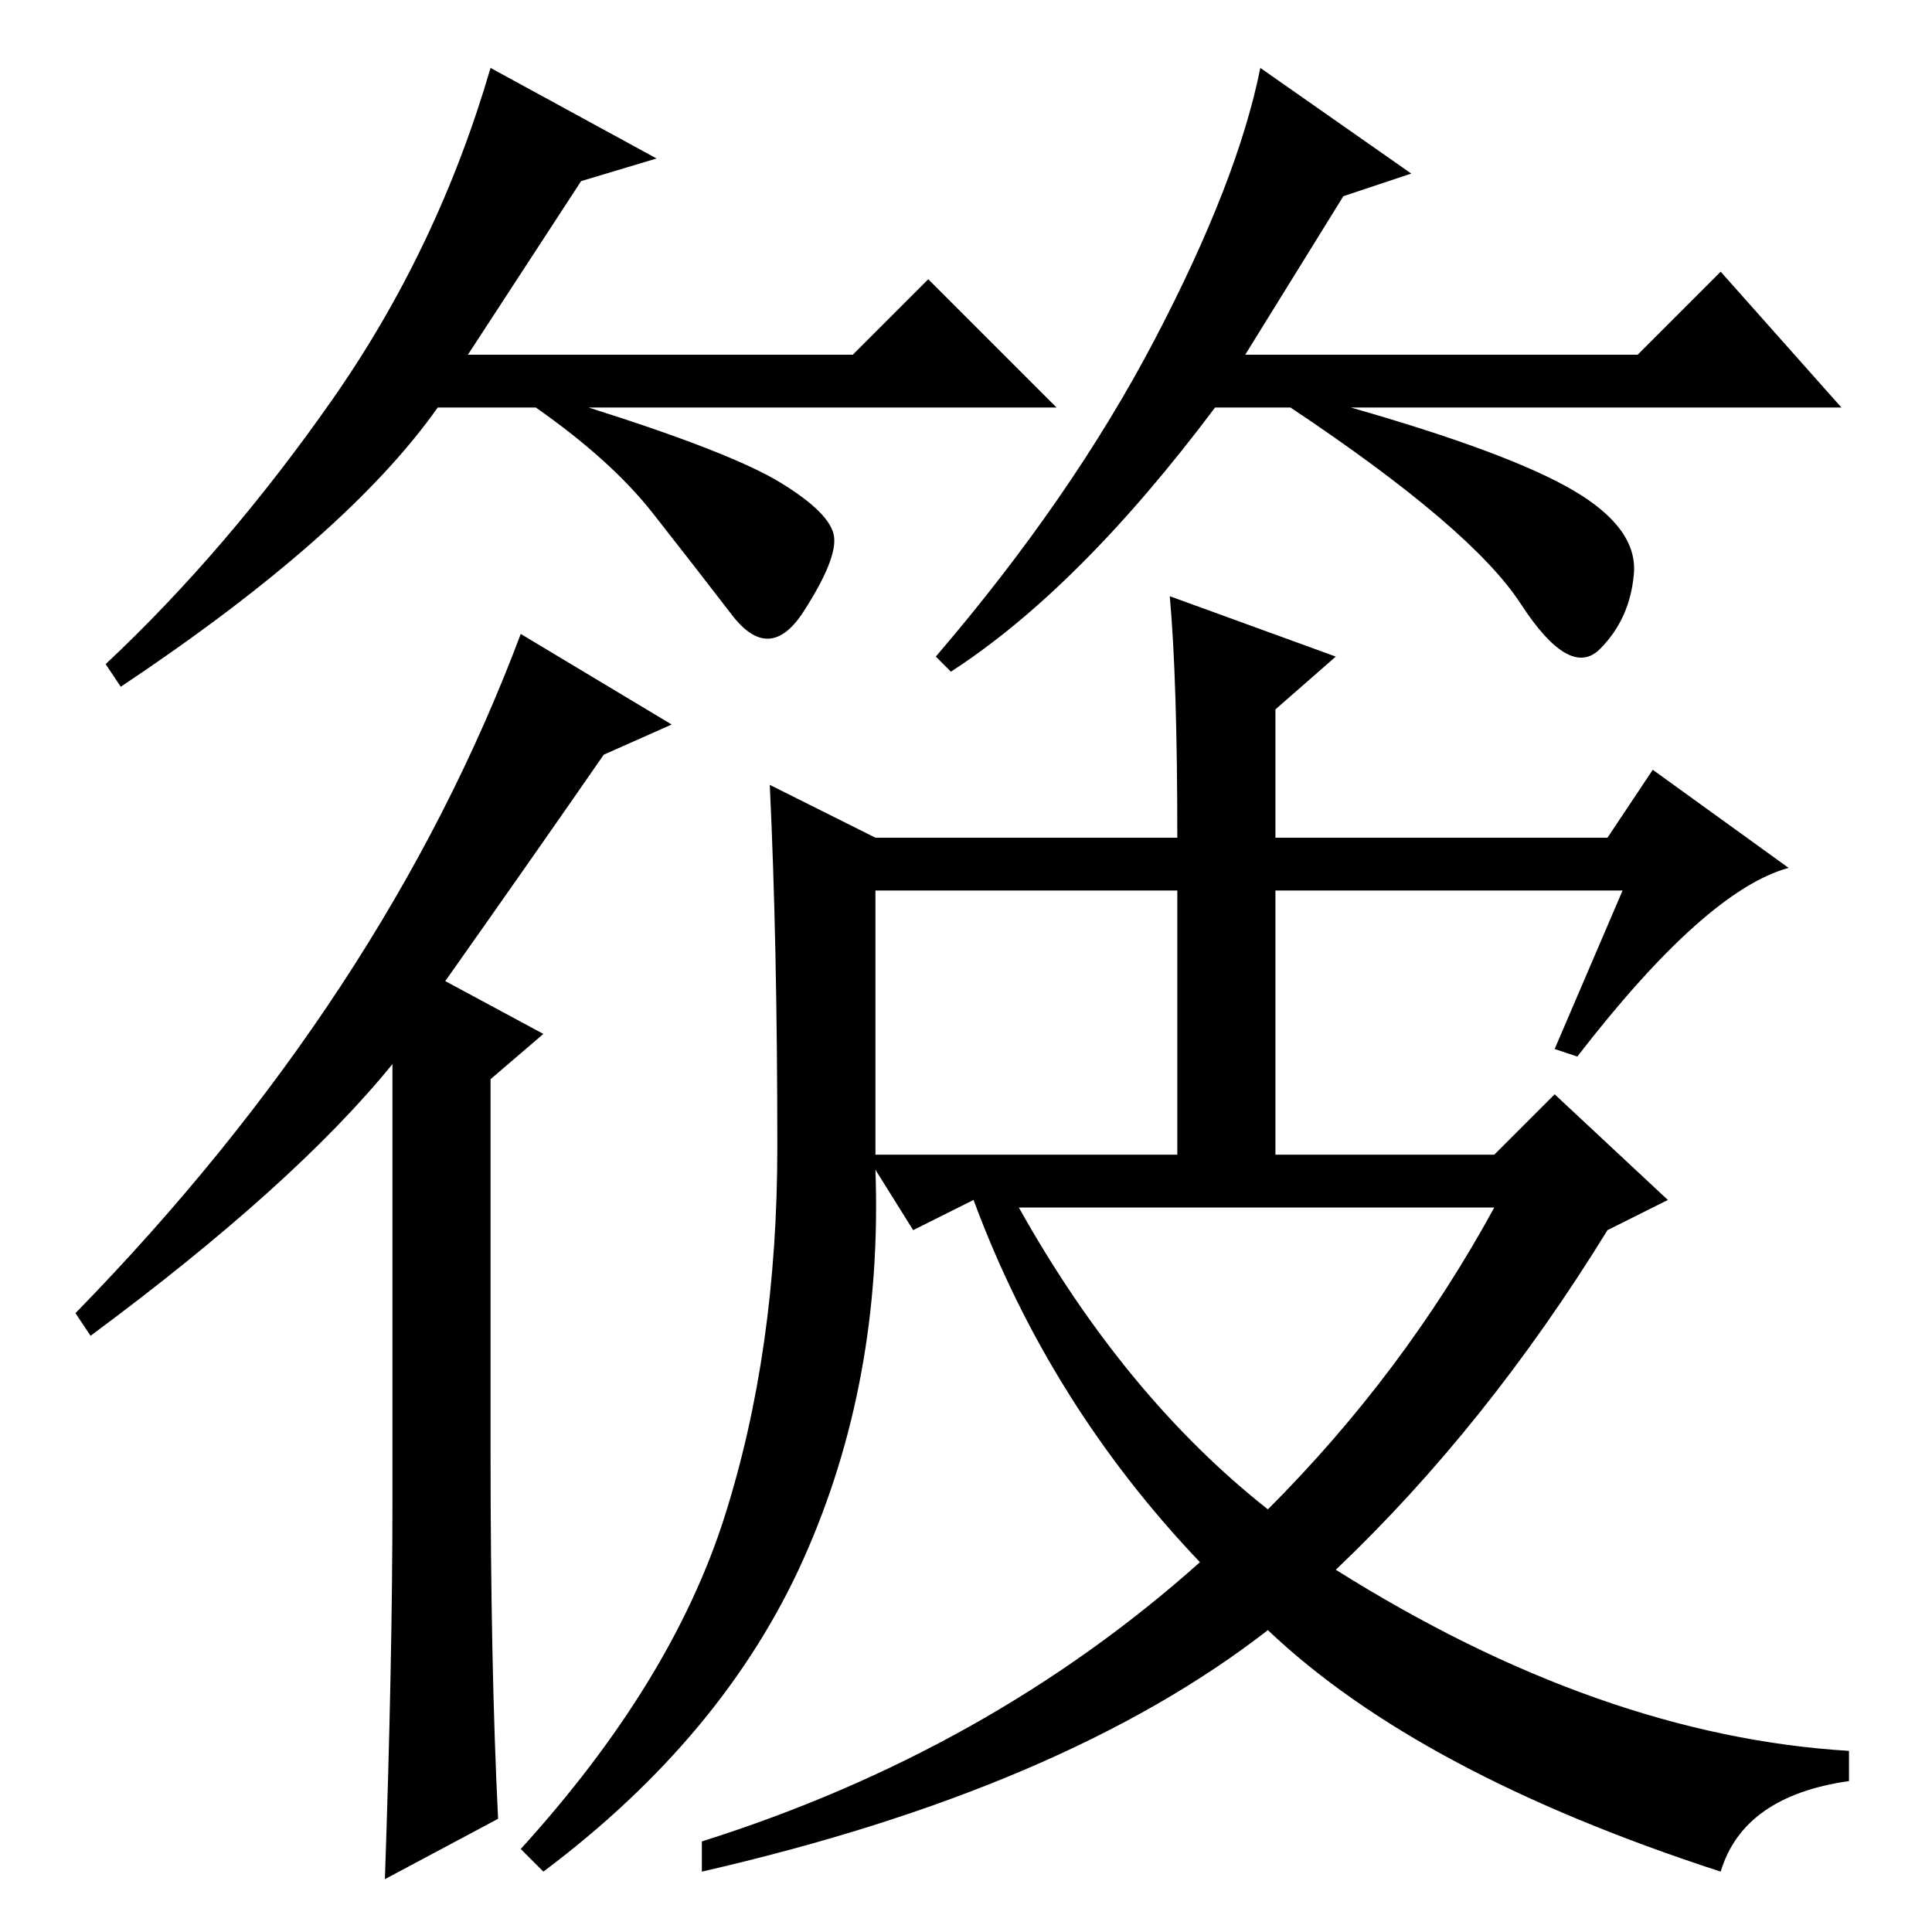 <?xml version="1.0" standalone="no"?>
<!DOCTYPE svg PUBLIC "-//W3C//DTD SVG 1.1//EN" "http://www.w3.org/Graphics/SVG/1.1/DTD/svg11.dtd" >
<svg xmlns="http://www.w3.org/2000/svg" xmlns:xlink="http://www.w3.org/1999/xlink" version="1.1" viewBox="0 -36 256 256">
  <g transform="matrix(1 0 0 -1 0 220)">
   <path fill="currentColor"
d="M77 232l-15 -23h51l10 10l17 -17h-62q19 -6 25.5 -10t7 -7t-4 -10t-9.5 -0.5t-10.5 13.5t-15.5 14h-13q-12 -17 -42 -37l-2 3q16 15 30 35t21 44l22 -12zM178 230l-13 -21h52l11 11l16 -18h-65q21 -6 29.5 -11t8 -11t-4.5 -10t-10.5 6t-30.5 26h-10q-18 -24 -35 -35l-2 2
q18 21 29 42t14 36l20 -14zM89 160l-9 -4q-9 -13 -21 -30l13 -7l-7 -6v-49q0 -29 1 -49l-15 -8q1 29 1 50v58q-13 -16 -40 -36l-2 3q41 42 59 90zM215 138h-46v-35h29l8 8l15 -14l-8 -4q-16 -26 -36 -45q35 -22 68 -24v-4q-14 -2 -17 -12q-40 13 -60 32q-27 -21 -75 -32v4
q38 12 66 37q-20 21 -30 48l-8 -4l-5 8q1 -28 -9.5 -51.5t-34.5 -41.5l-3 3q20 22 27 44t7 49t-1 48l14 -7h40q0 21 -1 32l22 -8l-8 -7v-17h44l6 9l18 -13q-11 -3 -28 -25l-3 1zM116 103h40v35h-40v-35zM198 96h-63q14 -25 33 -40q18 18 30 40z" />
  </g>

</svg>
